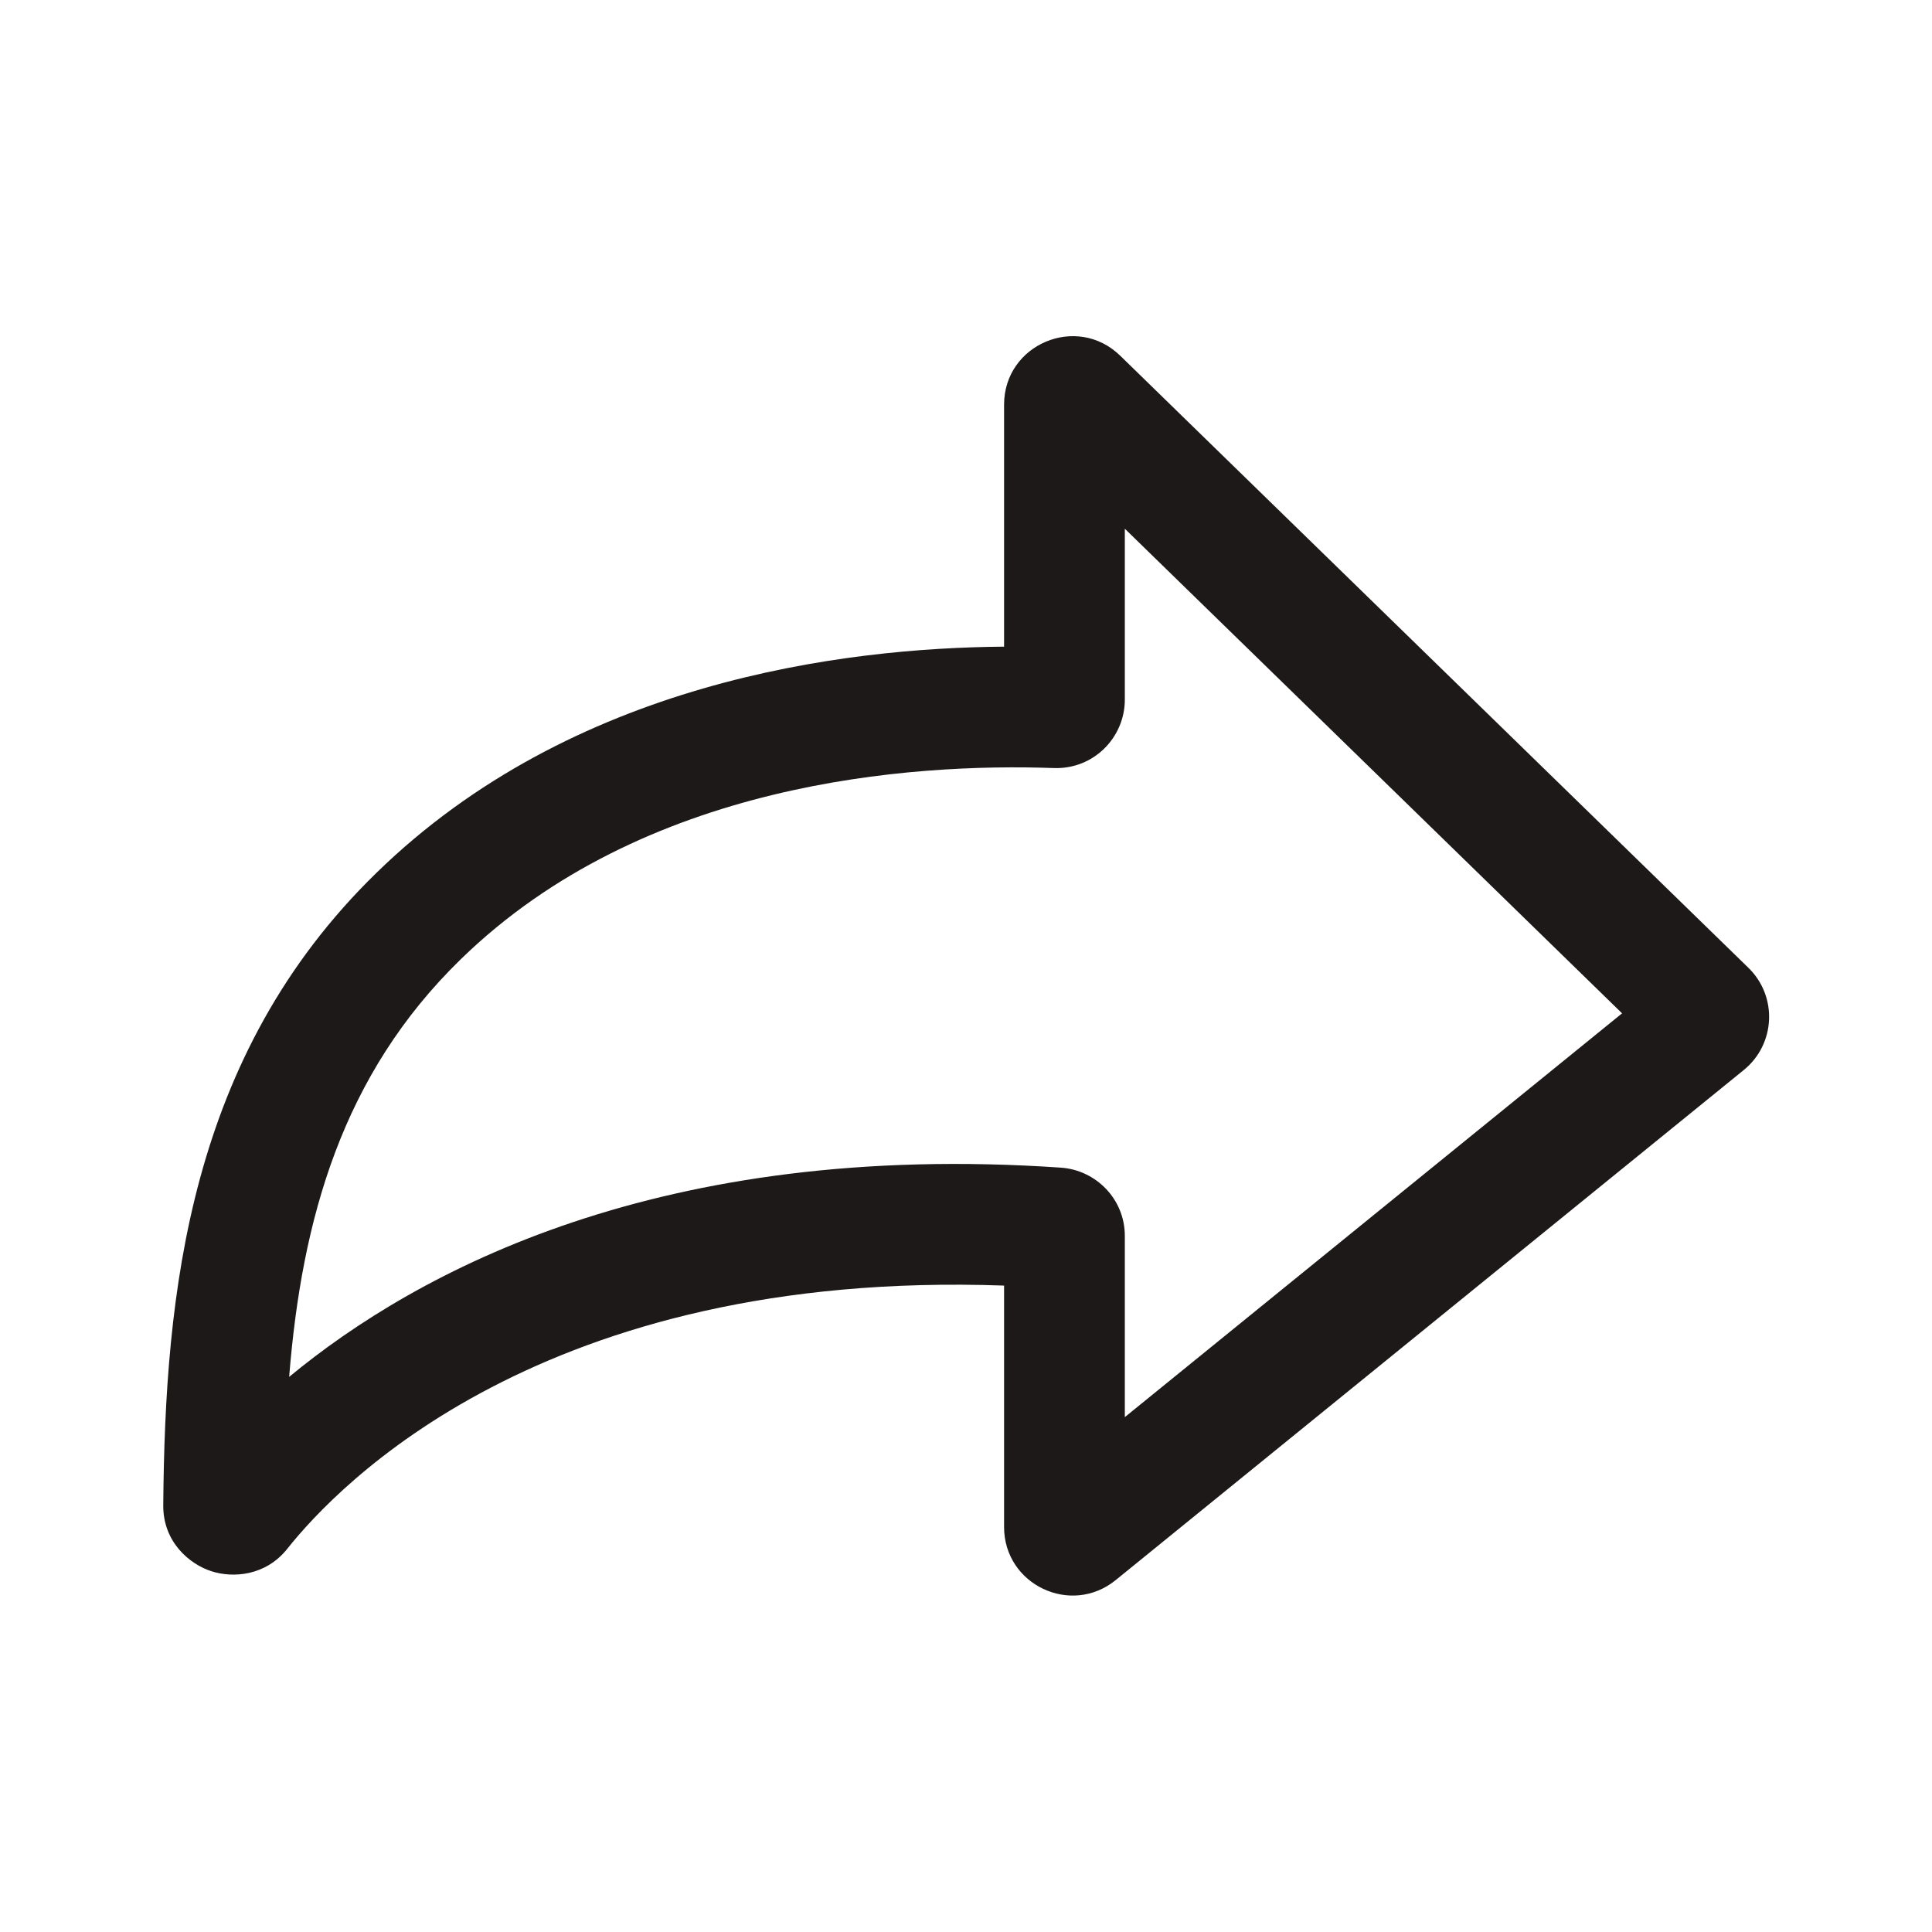 <svg width="24" height="24" viewBox="0 0 24 24" fill="none" xmlns="http://www.w3.org/2000/svg">
<path fill-rule="evenodd" clip-rule="evenodd" d="M13.916 4.419C13.377 3.894 12.473 4.276 12.473 5.027V8.033C10.457 8.049 7.112 8.468 4.676 10.843C2.345 13.113 2.05 16.062 2.028 18.698C2.024 19.157 2.356 19.431 2.625 19.518C2.892 19.605 3.3 19.579 3.57 19.238C4.188 18.461 6.733 15.766 12.473 15.97V18.969C12.473 19.685 13.303 20.08 13.859 19.629L18.102 16.183L21.662 13.292C22.057 12.971 22.084 12.378 21.72 12.023L13.916 4.419ZM13.973 6.568L20.15 12.588L17.156 15.019L13.973 17.604V15.353C13.973 14.892 13.611 14.535 13.18 14.505C8.206 14.164 5.189 15.784 3.592 17.104C3.749 15.144 4.25 13.351 5.723 11.917C7.991 9.706 11.316 9.478 13.093 9.541C13.584 9.558 13.973 9.163 13.973 8.691V6.568Z" fill="#1D1919"/>
</svg>
